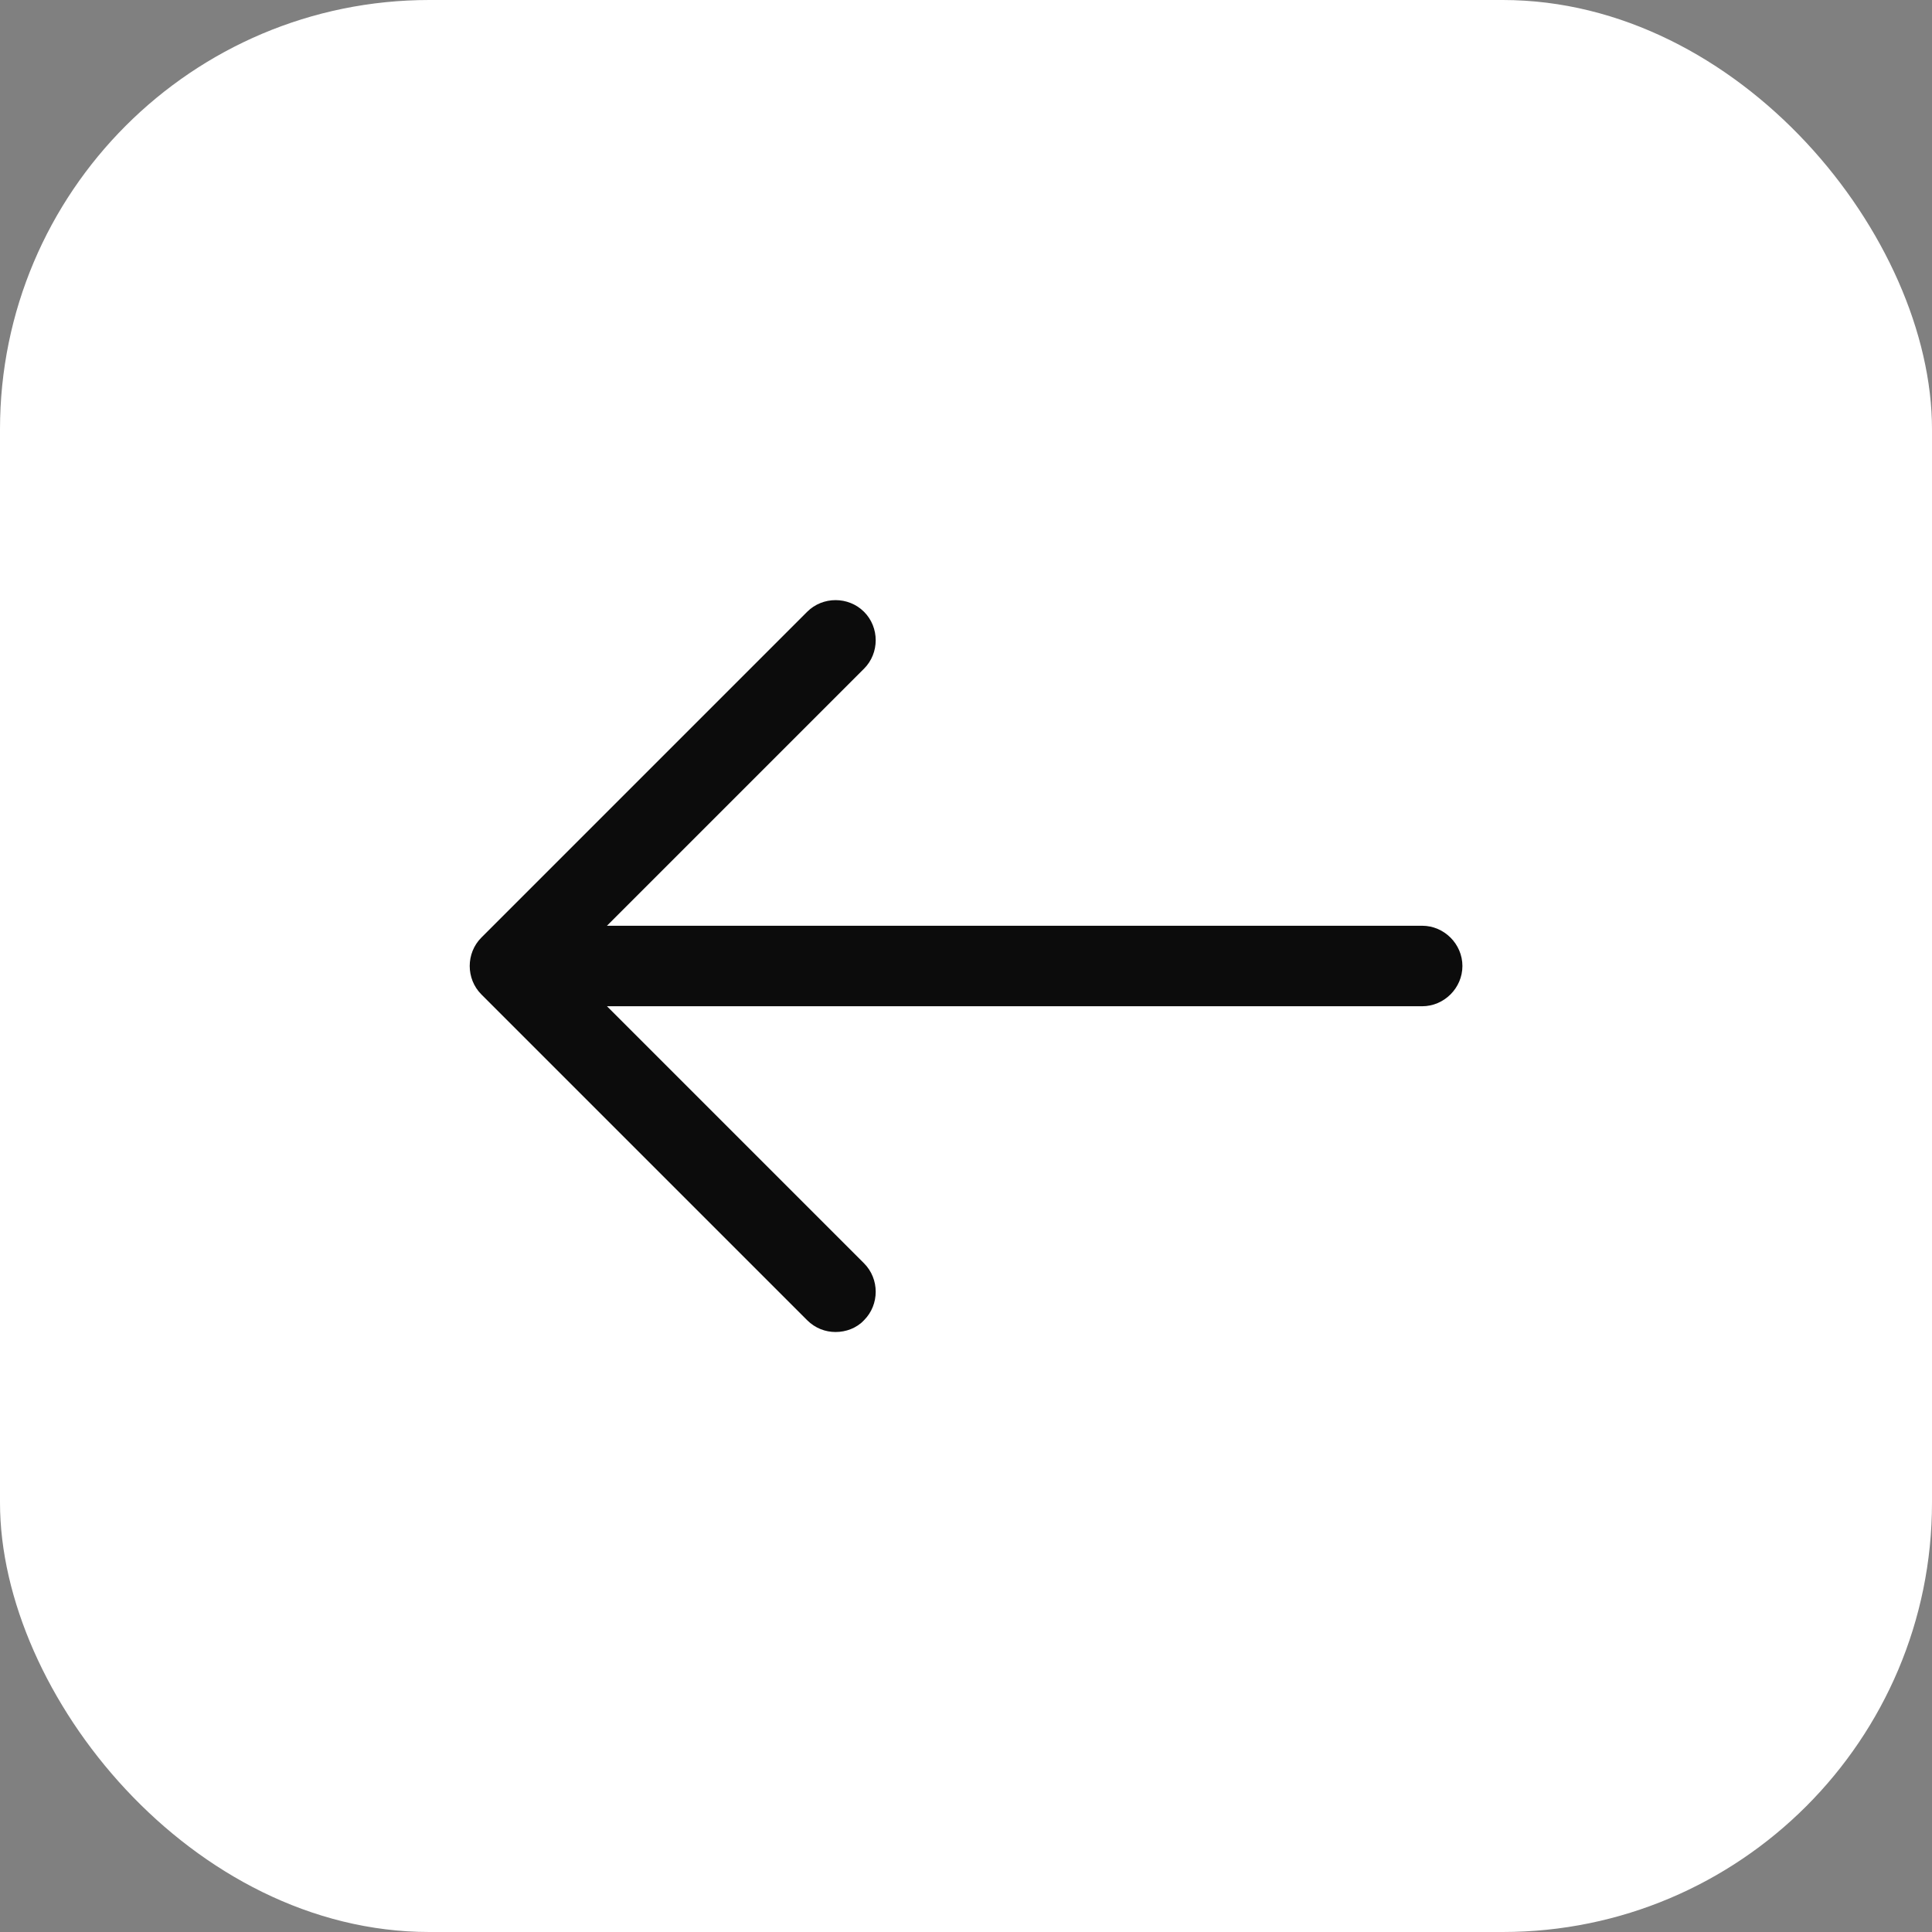 <svg width="36" height="36" viewBox="0 0 36 36" fill="none" xmlns="http://www.w3.org/2000/svg">
<rect x="0" y="0" width="36" height="36" fill="#808080" stroke="none"/>
<rect width="36" height="36" rx="8" fill="white"/>
<path d="M15.57 24.82C15.38 24.82 15.19 24.75 15.04 24.6L8.97 18.53C8.68 18.24 8.68 17.76 8.97 17.47L15.04 11.4C15.33 11.11 15.81 11.11 16.1 11.4C16.39 11.69 16.39 12.17 16.1 12.46L10.56 18L16.1 23.54C16.39 23.83 16.39 24.31 16.1 24.6C15.96 24.75 15.76 24.82 15.57 24.82Z" fill="#0C0C0C"/>
<path d="M26.5 18.75H9.67C9.26 18.75 8.92 18.41 8.92 18C8.92 17.59 9.26 17.25 9.67 17.25H26.5C26.91 17.25 27.25 17.59 27.25 18C27.25 18.41 26.91 18.75 26.5 18.75Z" fill="#0C0C0C"/>
</svg>
